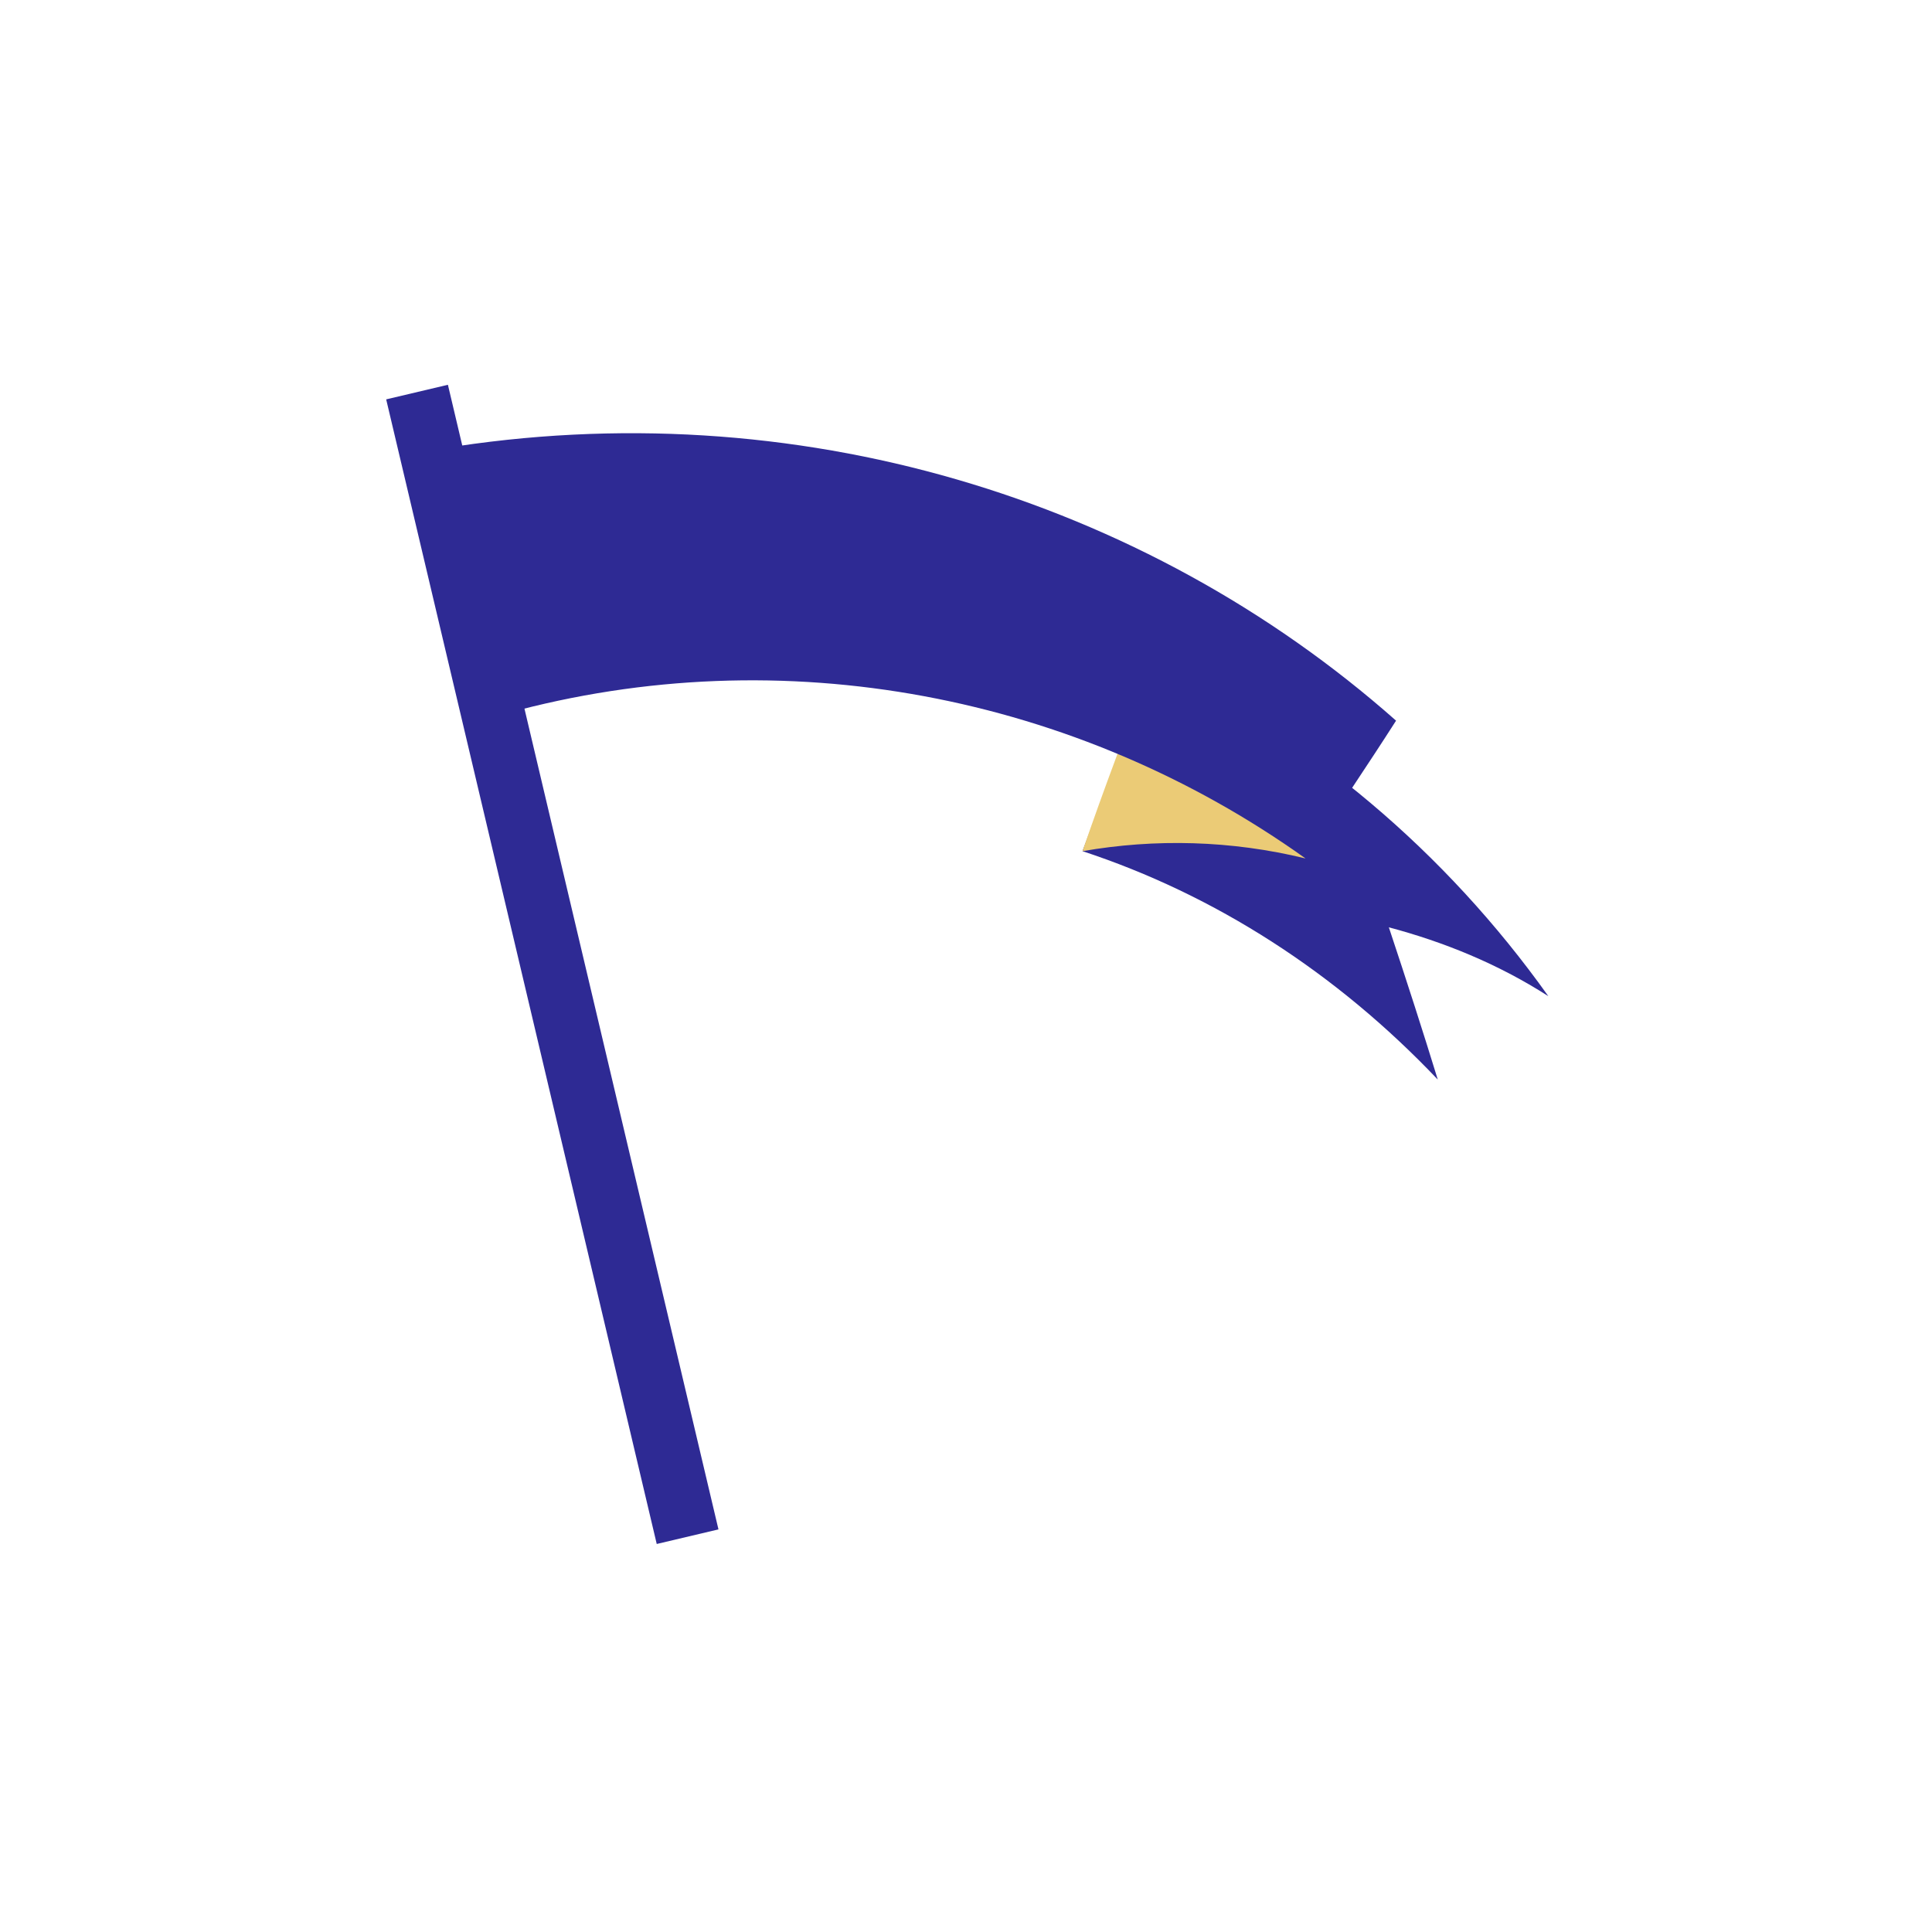 <svg width="80" height="80" viewBox="0 0 80 80" fill="none" xmlns="http://www.w3.org/2000/svg">
<path d="M59.535 44.702C55.332 40.274 50.303 37.047 44.824 35.245C45.8 32.618 46.776 30.067 47.752 27.44C54.206 30.517 59.836 35.245 64.114 41.25C62.012 39.899 59.76 38.998 57.509 38.398C58.259 40.649 58.935 42.751 59.535 44.702Z" fill="#2E2A94"/>
<path d="M44.824 35.245C47.827 34.72 50.979 34.795 54.056 35.546C52.255 32.844 50.153 30.142 47.676 27.515C46.701 30.067 45.725 32.618 44.824 35.245Z" fill="#EBCB76"/>
<path d="M54.056 35.545C44.599 28.791 32.44 26.389 20.956 29.541C20.055 25.863 19.155 22.261 18.254 18.583C32.89 16.181 47.376 20.61 57.808 29.841C56.608 31.718 55.332 33.594 54.056 35.545Z" fill="#2E2A94"/>
<path d="M15.991 16.537L18.547 15.933L29.75 63.329L27.194 63.933L15.991 16.537Z" fill="#2E2A94"/>
</svg>
